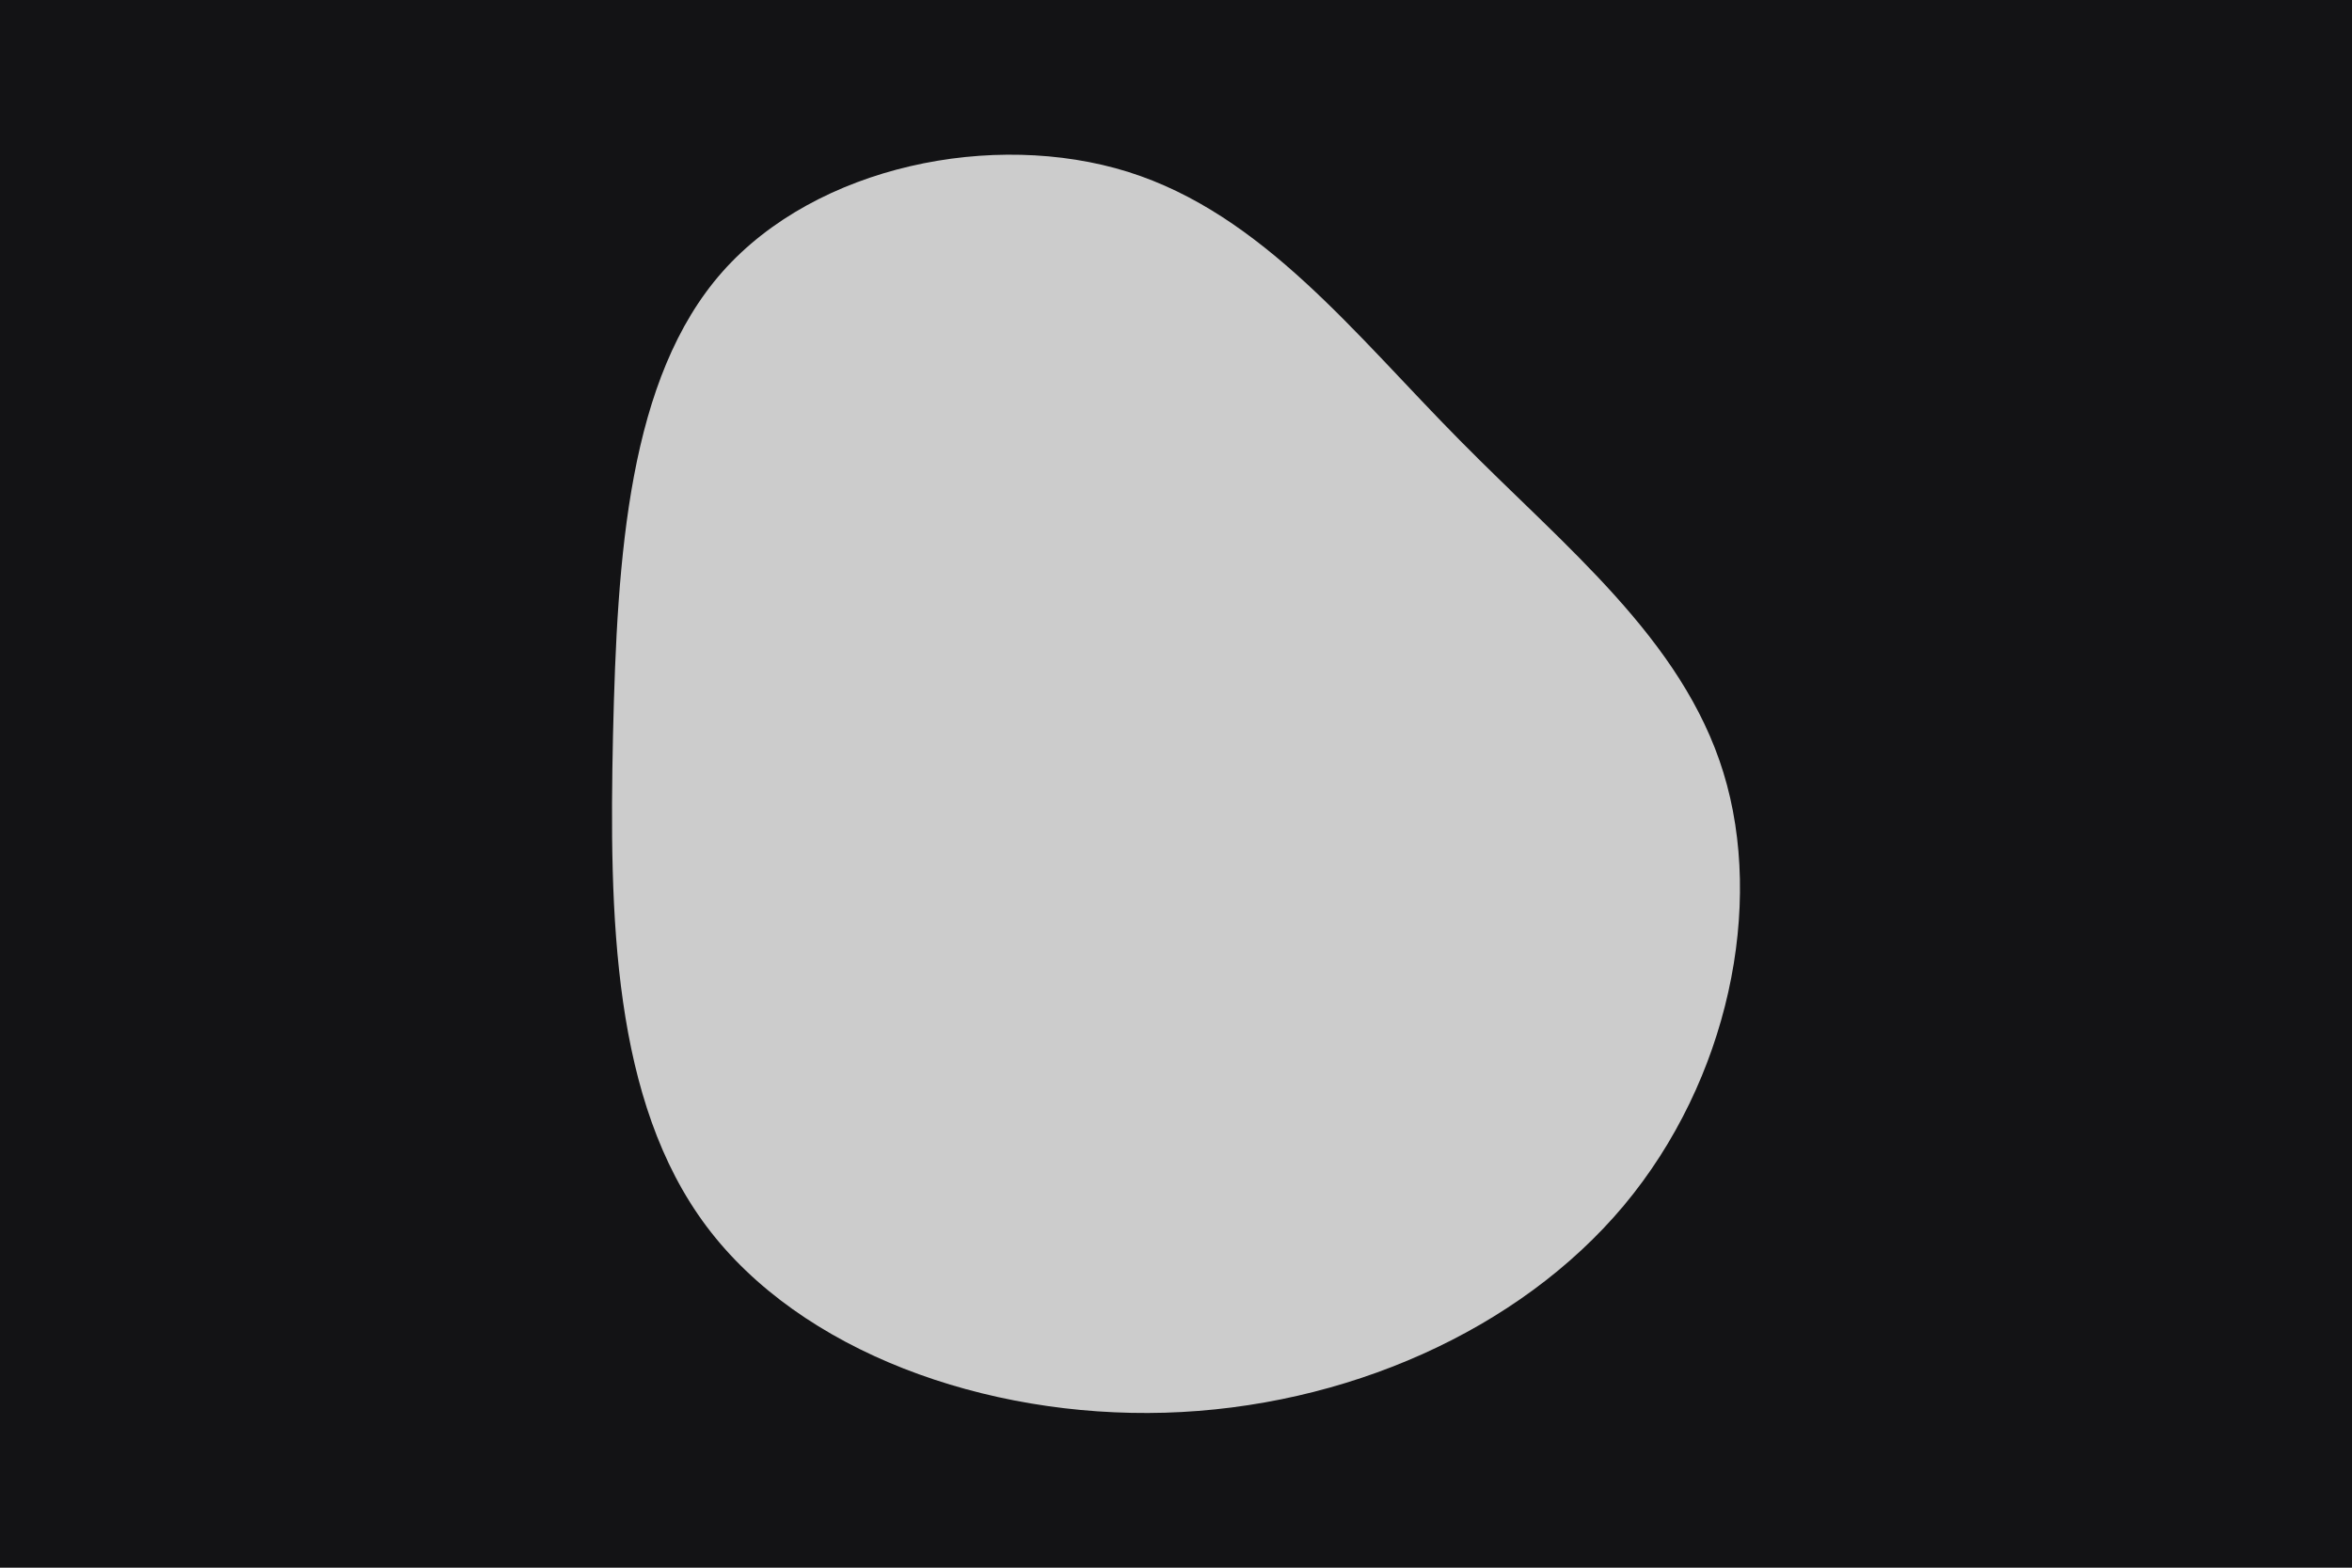 <svg id="visual" viewBox="0 0 900 600" width="900" height="600" xmlns="http://www.w3.org/2000/svg" xmlns:xlink="http://www.w3.org/1999/xlink" version="1.1"><rect x="0" y="0" width="900" height="600" fill="#131315"></rect><g transform="translate(447.766 279.986)"><path d="M110.9 -111.4C151 -70.7 196 -35.4 211.7 15.7C227.4 66.7 213.7 133.4 173.6 181.4C133.4 229.4 66.7 258.7 -2 260.7C-70.7 262.7 -141.4 237.4 -177.4 189.4C-213.4 141.4 -214.7 70.7 -213.2 1.5C-211.6 -67.6 -207.3 -135.3 -171.3 -176C-135.3 -216.6 -67.6 -230.3 -16.1 -214.2C35.4 -198 70.7 -152 110.9 -111.4" fill="#CCCCCC"></path></g></svg>